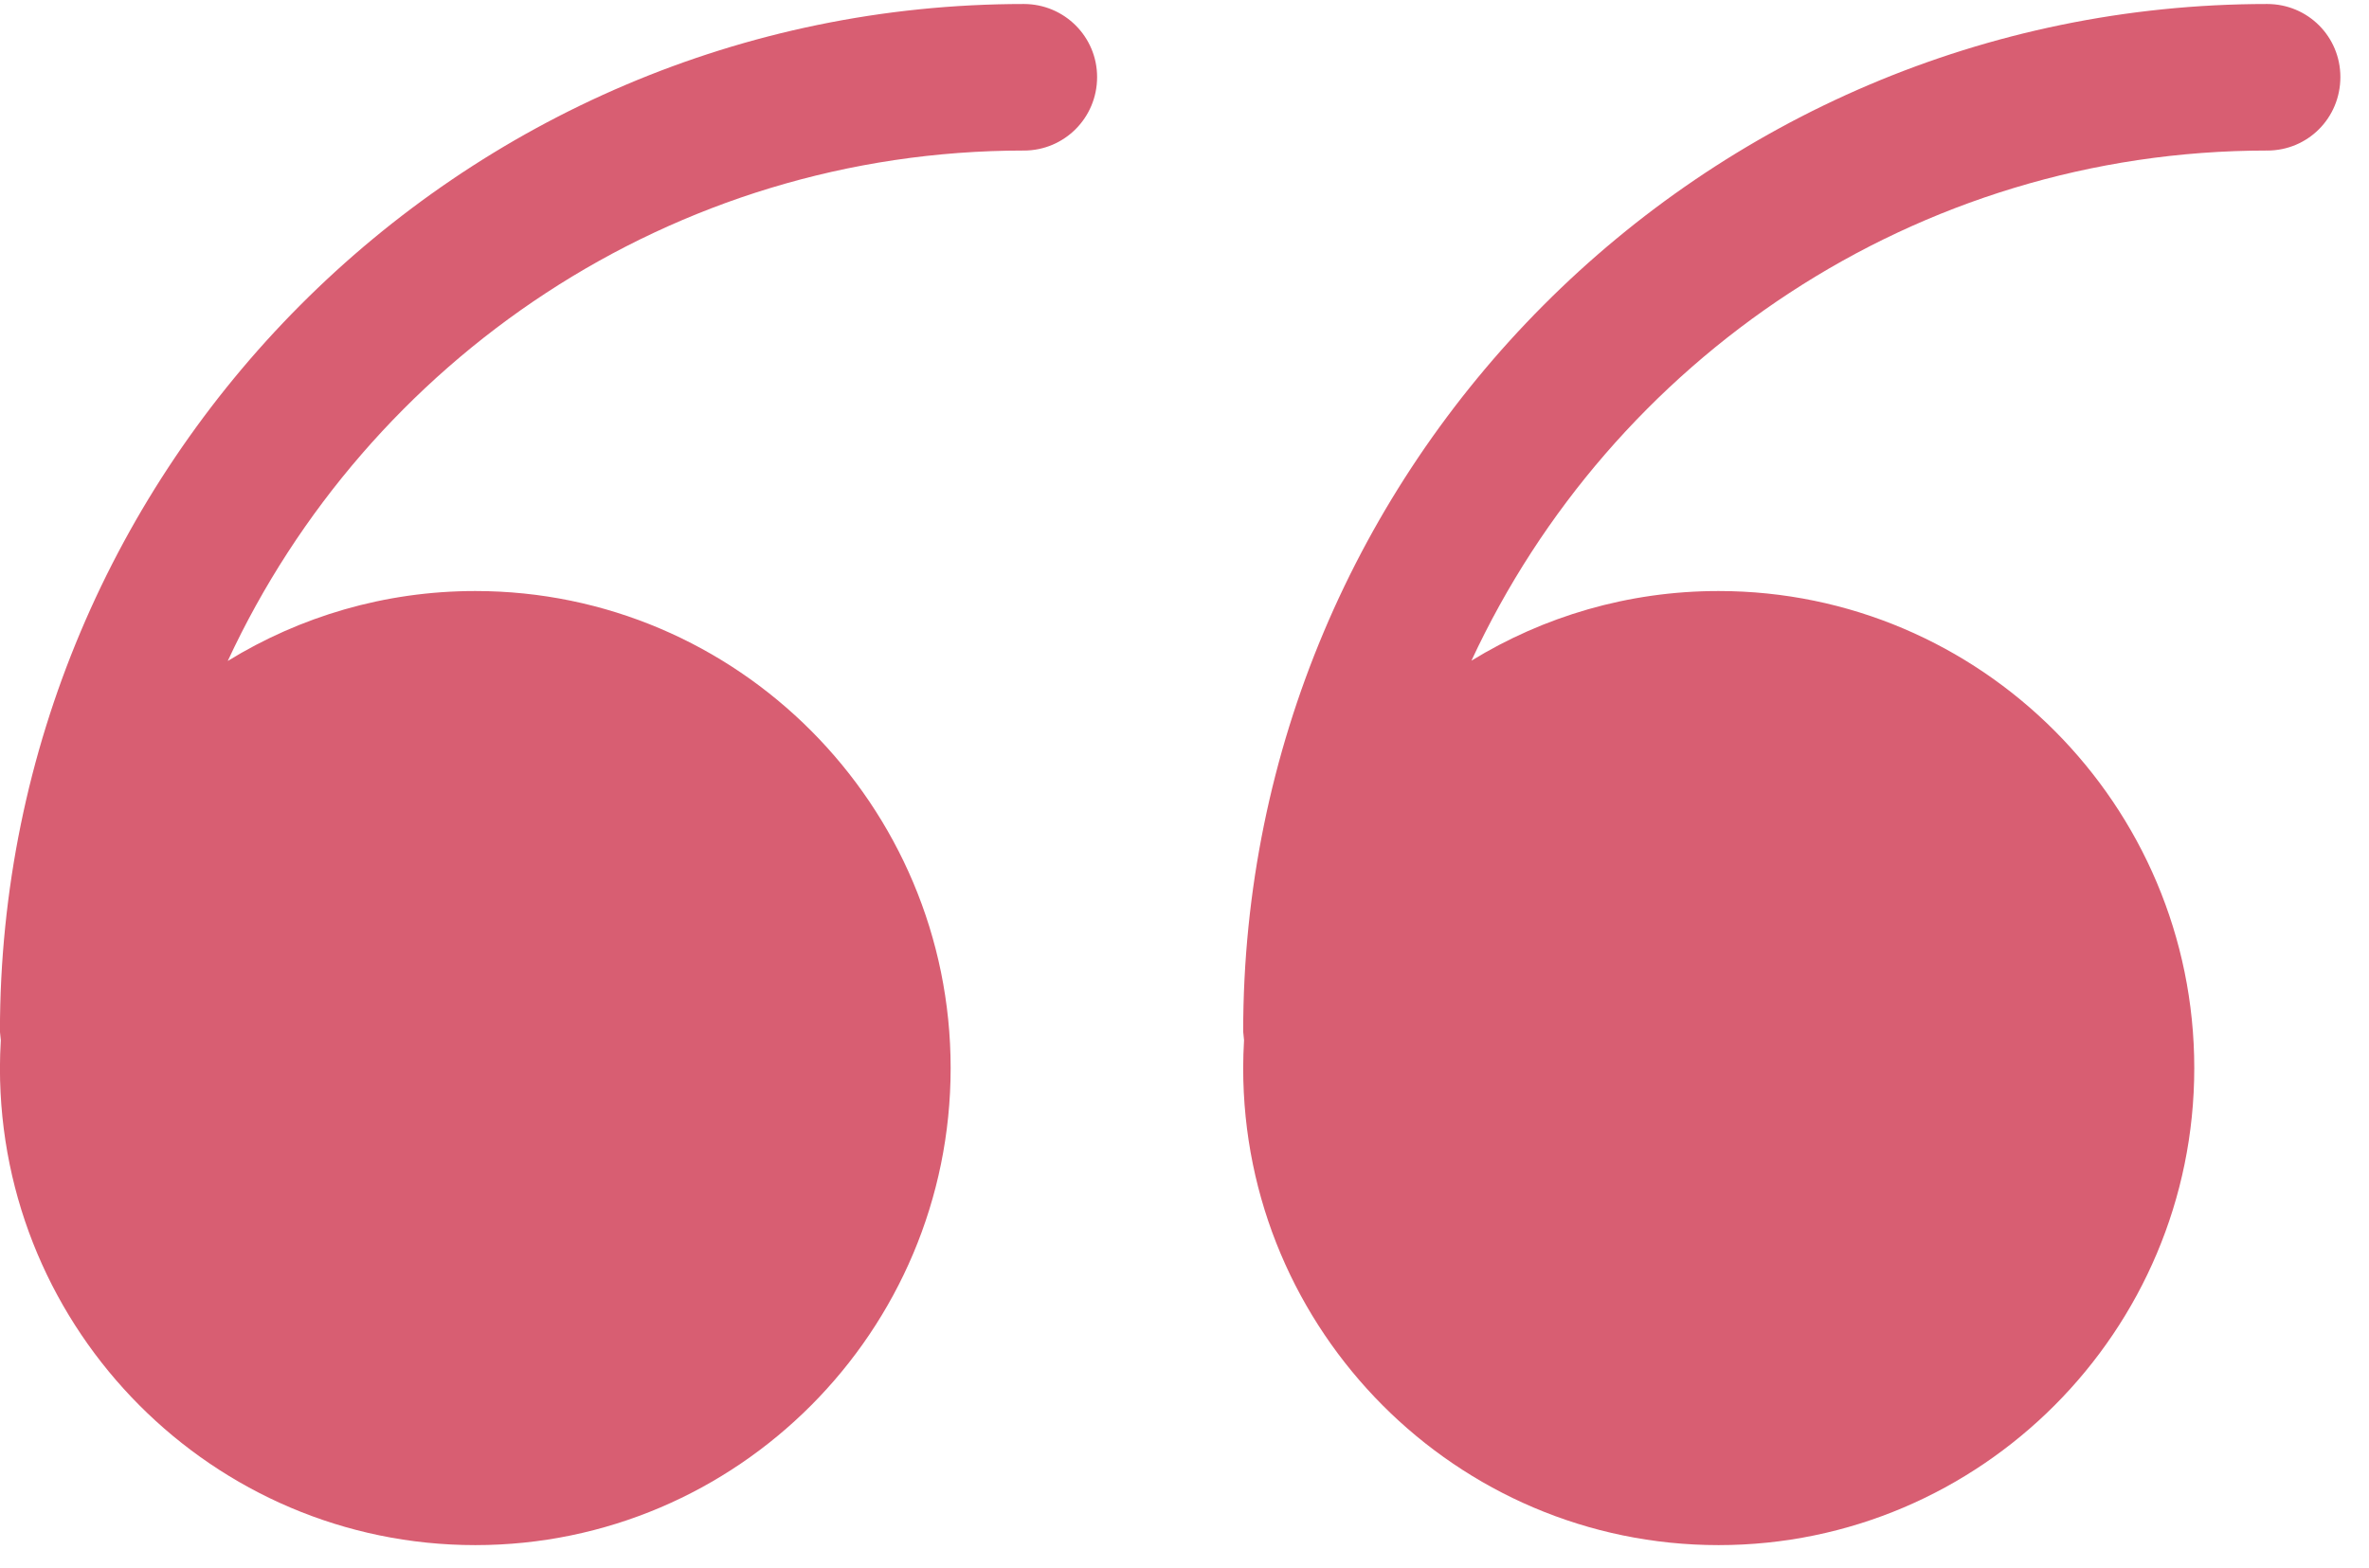 <svg width="74" height="49" viewBox="0 0 74 49" xmlns="http://www.w3.org/2000/svg"><path d="M70.819 4.703c-10.995 0-20.491 6.538-24.856 15.938 2.251-1.38 4.894-2.176 7.719-2.176 8.189 0 14.86 6.685 14.86 14.904 0 8.219-6.672 14.904-14.86 14.904-8.189 0-14.849-6.685-14.849-14.904 0-.292.011-.582.027-.871l-.027-.271c0-17.703 14.347-32.102 31.986-32.102 1.272 0 2.287 1.018 2.287 2.282 0 1.279-1.015 2.297-2.287 2.297zm-38.836 0c-10.999 0-20.503 6.542-24.869 15.947 2.254-1.385 4.901-2.185 7.732-2.185 8.189 0 14.849 6.685 14.849 14.904 0 8.219-6.661 14.904-14.849 14.904-8.187 0-14.848-6.685-14.848-14.904 0-.292.011-.581.027-.869l-.027-.273c0-17.703 14.346-32.102 31.984-32.102 1.261 0 2.288 1.018 2.288 2.282 0 1.279-1.028 2.297-2.288 2.297z" fill="#D85E72"/></svg>